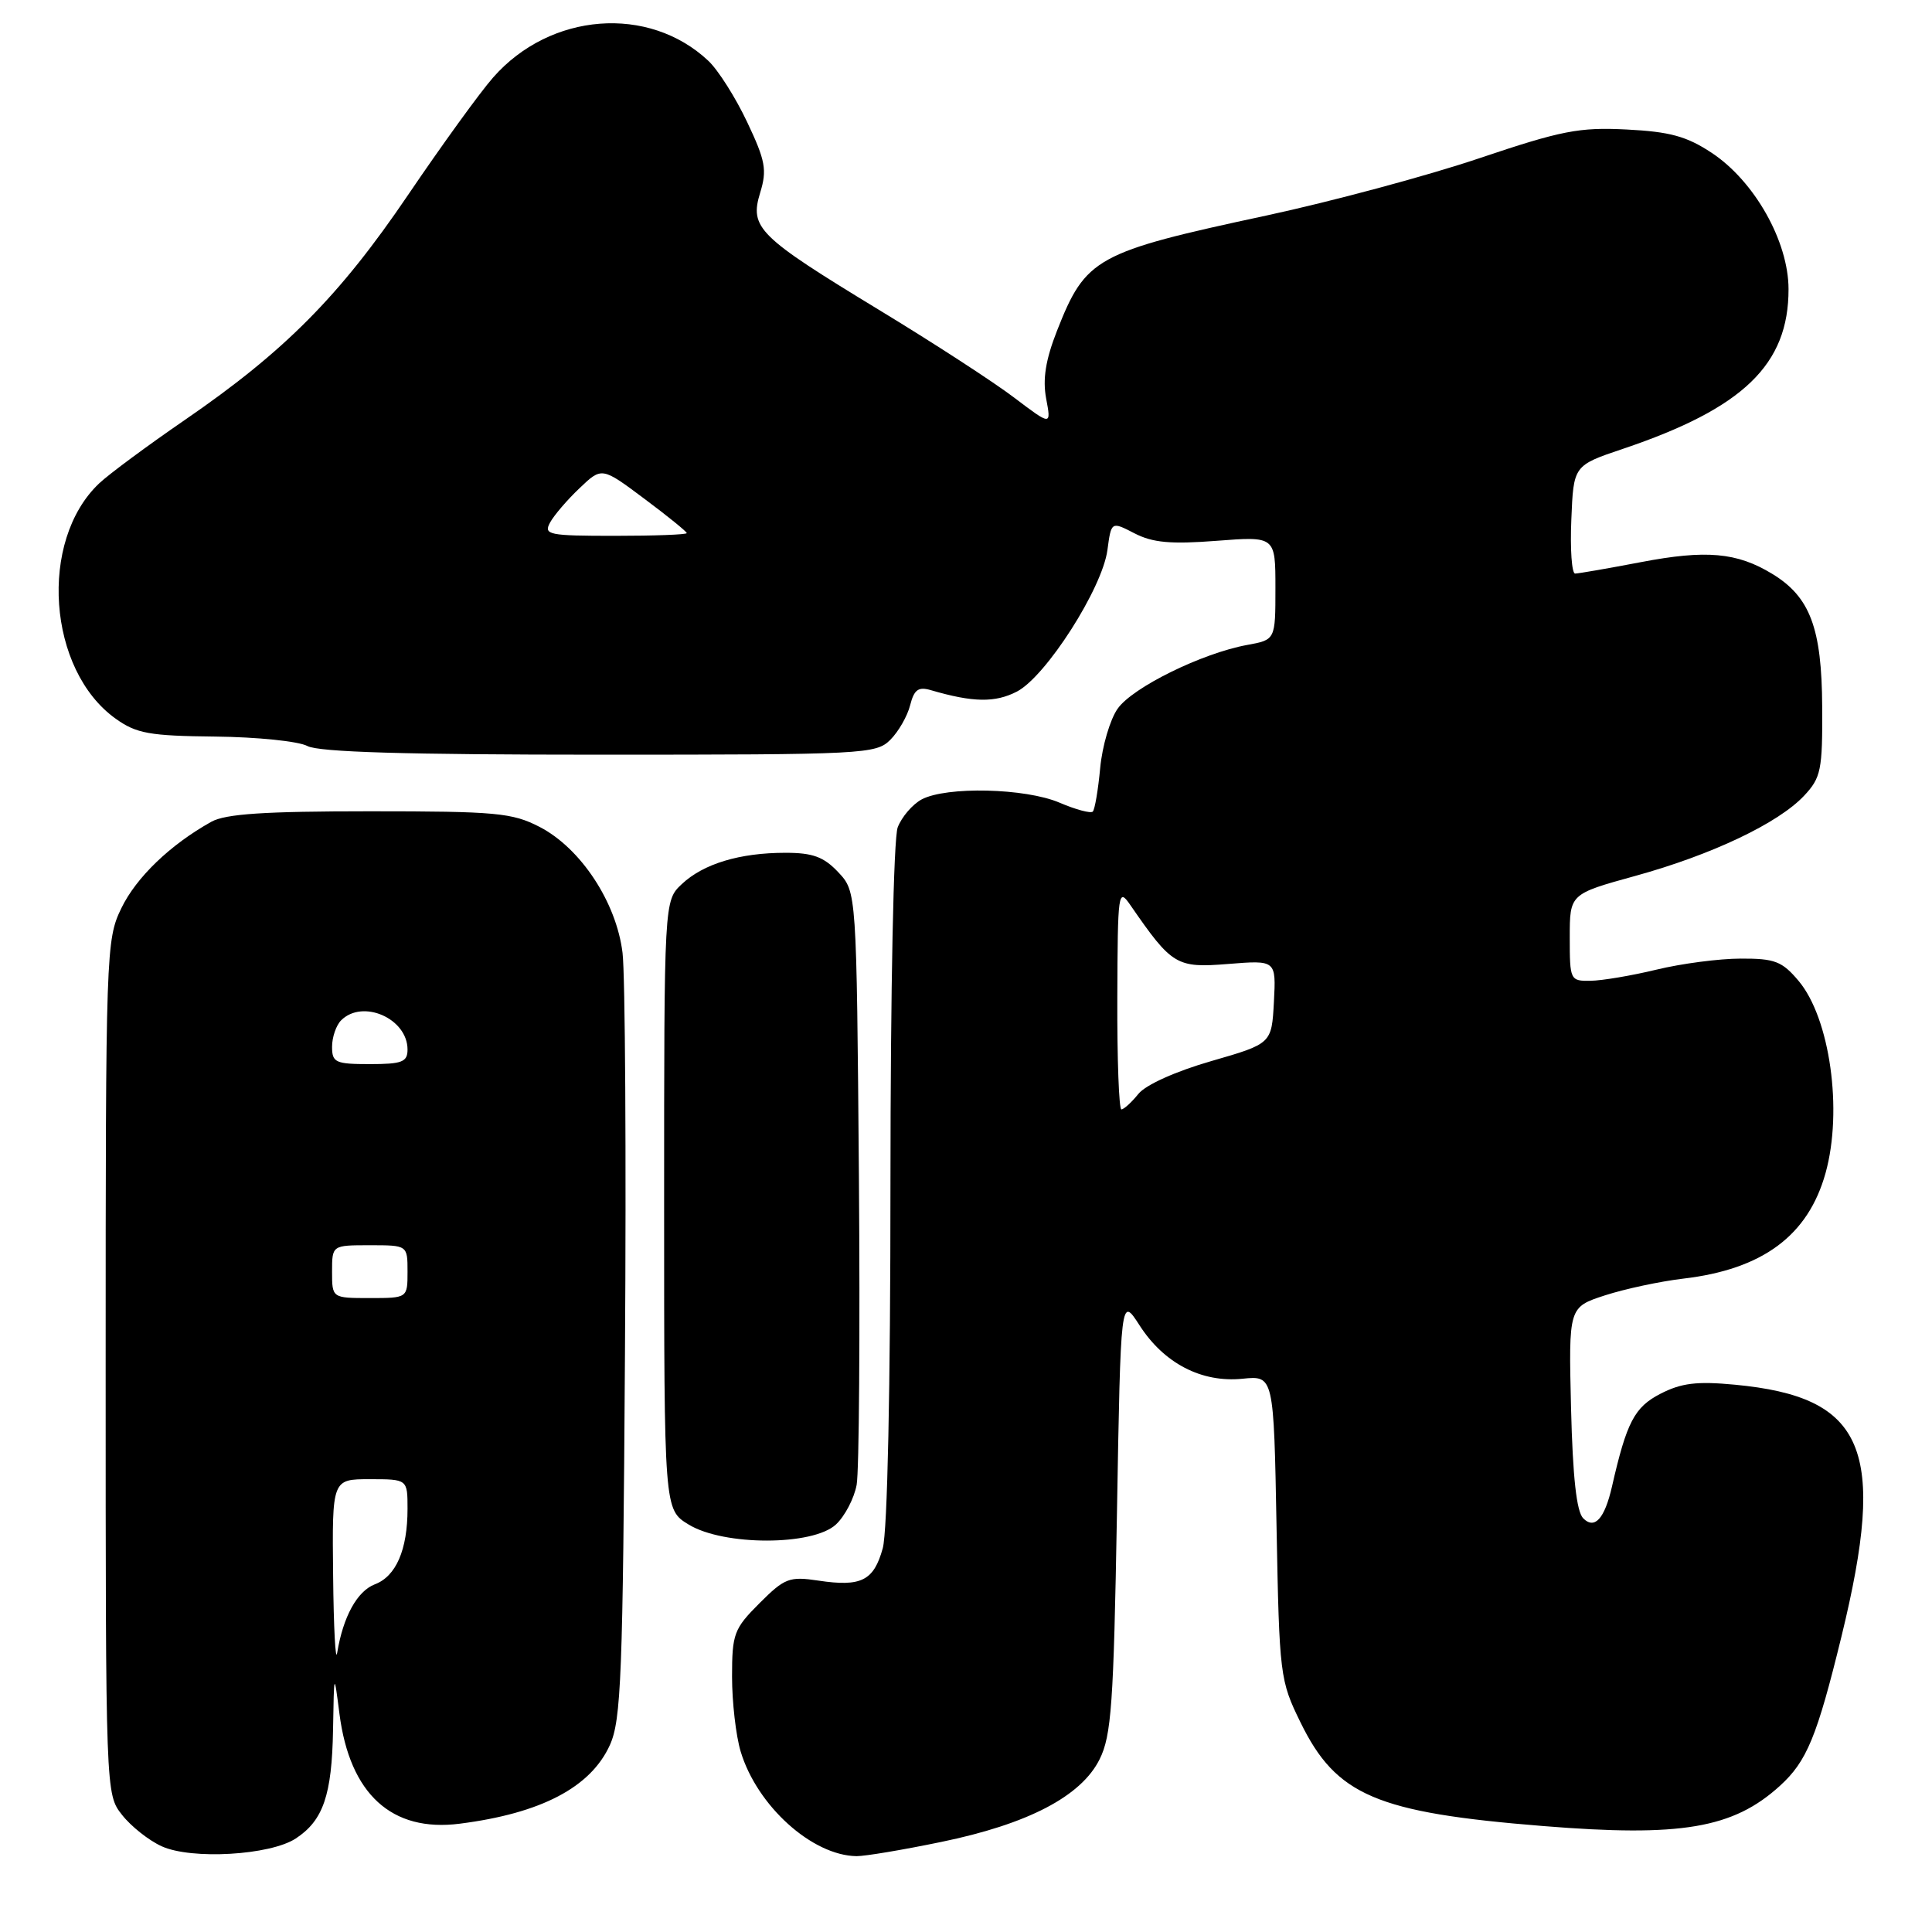 <?xml version="1.0" encoding="UTF-8" standalone="no"?>
<!DOCTYPE svg PUBLIC "-//W3C//DTD SVG 1.1//EN" "http://www.w3.org/Graphics/SVG/1.1/DTD/svg11.dtd" >
<svg xmlns="http://www.w3.org/2000/svg" xmlns:xlink="http://www.w3.org/1999/xlink" version="1.1" viewBox="0 0 256 256">
 <g >
 <path fill="currentColor"
d=" M 39.19 243.61 C 42.83 241.22 43.98 237.87 44.13 229.20 C 44.26 221.50 44.26 221.50 44.98 227.09 C 46.35 237.73 51.90 242.80 60.91 241.65 C 71.69 240.28 78.27 236.83 80.81 231.23 C 82.31 227.93 82.54 221.99 82.81 179.50 C 82.99 153.10 82.84 129.14 82.49 126.26 C 81.68 119.57 76.96 112.39 71.50 109.57 C 67.88 107.70 65.75 107.50 49.00 107.50 C 35.04 107.50 29.89 107.84 28.00 108.89 C 22.55 111.93 18.06 116.25 16.08 120.34 C 14.05 124.53 14.00 125.96 14.00 181.18 C 14.00 237.65 14.00 237.73 16.17 240.48 C 17.36 242.00 19.72 243.87 21.42 244.64 C 25.37 246.44 35.79 245.84 39.19 243.61 Z  M 124.70 244.07 C 136.21 241.70 143.26 238.02 145.70 233.12 C 147.27 229.97 147.56 225.79 148.00 200.62 C 148.50 171.74 148.50 171.74 151.00 175.62 C 154.24 180.66 159.23 183.24 164.64 182.69 C 168.78 182.27 168.78 182.27 169.15 202.40 C 169.52 222.04 169.60 222.67 172.33 228.24 C 177.06 237.91 182.37 240.18 204.47 241.96 C 222.75 243.44 229.65 242.27 235.85 236.63 C 239.42 233.38 240.75 230.15 244.01 216.82 C 250.06 192.00 247.14 185.11 229.88 183.48 C 224.83 183.00 222.77 183.26 220.00 184.69 C 216.57 186.46 215.54 188.44 213.59 197.00 C 212.62 201.23 211.30 202.70 209.79 201.19 C 208.90 200.31 208.40 195.76 208.17 186.56 C 207.85 173.21 207.85 173.21 212.67 171.64 C 215.33 170.78 219.97 169.79 223.00 169.43 C 233.56 168.20 239.59 163.73 241.90 155.42 C 244.20 147.13 242.48 134.91 238.32 129.97 C 236.14 127.38 235.17 127.00 230.66 127.02 C 227.82 127.02 222.80 127.68 219.50 128.48 C 216.20 129.28 212.26 129.94 210.75 129.96 C 208.06 130.00 208.00 129.87 208.00 124.23 C 208.00 118.46 208.00 118.46 216.66 116.07 C 226.82 113.27 235.64 109.08 239.06 105.43 C 241.29 103.05 241.50 102.04 241.45 93.66 C 241.40 83.23 239.85 79.09 234.83 76.04 C 230.15 73.19 226.07 72.83 217.41 74.49 C 213.06 75.32 209.14 76.00 208.71 76.00 C 208.27 76.00 208.04 72.78 208.21 68.84 C 208.50 61.68 208.50 61.68 215.03 59.48 C 231.00 54.10 237.01 48.31 236.99 38.30 C 236.98 31.98 232.48 24.01 226.82 20.26 C 223.50 18.06 221.27 17.45 215.54 17.16 C 209.25 16.84 206.90 17.30 195.95 20.99 C 189.10 23.30 176.43 26.70 167.80 28.56 C 145.17 33.42 143.87 34.13 140.05 43.85 C 138.55 47.68 138.14 50.23 138.62 52.81 C 139.30 56.41 139.30 56.41 134.40 52.70 C 131.71 50.65 123.64 45.41 116.47 41.06 C 100.43 31.31 99.30 30.19 100.73 25.52 C 101.65 22.52 101.43 21.29 99.00 16.17 C 97.47 12.93 95.16 9.28 93.86 8.06 C 85.96 0.63 72.91 1.64 65.34 10.27 C 63.61 12.23 58.54 19.24 54.07 25.83 C 44.99 39.23 37.71 46.57 24.47 55.66 C 19.54 59.05 14.44 62.82 13.14 64.05 C 5.09 71.66 6.30 88.80 15.34 95.24 C 18.08 97.20 19.82 97.51 28.54 97.60 C 34.07 97.66 39.55 98.22 40.73 98.85 C 42.22 99.66 53.86 100.00 79.43 100.00 C 114.51 100.00 116.08 99.92 117.97 98.03 C 119.06 96.94 120.24 94.88 120.60 93.44 C 121.13 91.36 121.69 90.96 123.38 91.46 C 128.93 93.08 131.85 93.13 134.74 91.64 C 138.59 89.65 146.06 77.97 146.74 72.88 C 147.25 69.08 147.25 69.08 150.33 70.67 C 152.73 71.91 155.14 72.13 161.21 71.66 C 169.00 71.06 169.00 71.06 169.00 77.92 C 169.00 84.78 169.00 84.78 165.25 85.46 C 159.27 86.56 150.07 91.08 148.09 93.91 C 147.09 95.33 146.05 98.87 145.78 101.77 C 145.51 104.67 145.07 107.26 144.80 107.54 C 144.53 107.81 142.55 107.28 140.40 106.36 C 135.87 104.42 125.40 104.18 122.12 105.93 C 120.90 106.59 119.48 108.25 118.95 109.63 C 118.40 111.08 118.00 130.96 117.99 156.82 C 117.99 183.93 117.59 202.94 116.97 205.15 C 115.78 209.46 114.12 210.29 108.45 209.44 C 104.59 208.86 103.97 209.10 100.63 212.44 C 97.25 215.82 97.00 216.49 97.00 222.17 C 97.00 225.52 97.51 229.98 98.14 232.08 C 100.30 239.27 107.60 245.87 113.50 245.95 C 114.60 245.96 119.64 245.12 124.70 244.07 Z  M 110.77 202.00 C 111.94 200.91 113.18 198.54 113.51 196.75 C 113.84 194.96 113.97 176.55 113.81 155.83 C 113.50 118.16 113.50 118.16 111.08 115.58 C 109.15 113.53 107.70 113.00 104.07 113.00 C 98.02 113.00 93.21 114.45 90.34 117.15 C 88.00 119.35 88.00 119.35 88.00 159.69 C 88.00 200.03 88.00 200.03 91.25 202.01 C 95.90 204.85 107.72 204.84 110.77 202.00 Z  M 44.14 208.75 C 44.00 196.00 44.00 196.00 49.00 196.00 C 54.00 196.00 54.00 196.00 54.00 199.93 C 54.00 205.35 52.48 208.87 49.67 209.93 C 47.33 210.83 45.47 214.20 44.68 219.00 C 44.46 220.38 44.21 215.76 44.14 208.75 Z  M 44.00 168.50 C 44.00 165.00 44.00 165.00 49.00 165.00 C 54.00 165.00 54.00 165.00 54.00 168.50 C 54.00 172.00 54.00 172.00 49.00 172.00 C 44.00 172.00 44.00 172.00 44.00 168.50 Z  M 44.00 138.70 C 44.00 137.44 44.54 135.86 45.20 135.20 C 48.06 132.34 54.00 134.96 54.00 139.07 C 54.00 140.72 53.27 141.00 49.00 141.00 C 44.45 141.00 44.00 140.79 44.00 138.70 Z  M 148.05 132.25 C 148.10 118.07 148.17 117.59 149.80 119.96 C 155.31 127.94 155.89 128.28 162.74 127.73 C 169.09 127.22 169.09 127.22 168.80 132.76 C 168.50 138.29 168.50 138.29 160.50 140.60 C 155.78 141.96 151.82 143.74 150.84 144.95 C 149.93 146.08 148.91 147.00 148.59 147.00 C 148.27 147.00 148.02 140.36 148.05 132.25 Z  M 72.88 69.25 C 73.40 68.29 75.16 66.23 76.79 64.69 C 79.74 61.87 79.74 61.87 85.37 66.08 C 88.47 68.39 91.00 70.45 91.00 70.64 C 91.00 70.84 86.71 71.00 81.46 71.00 C 72.69 71.00 72.01 70.86 72.88 69.25 Z "/>
</g>
</svg>